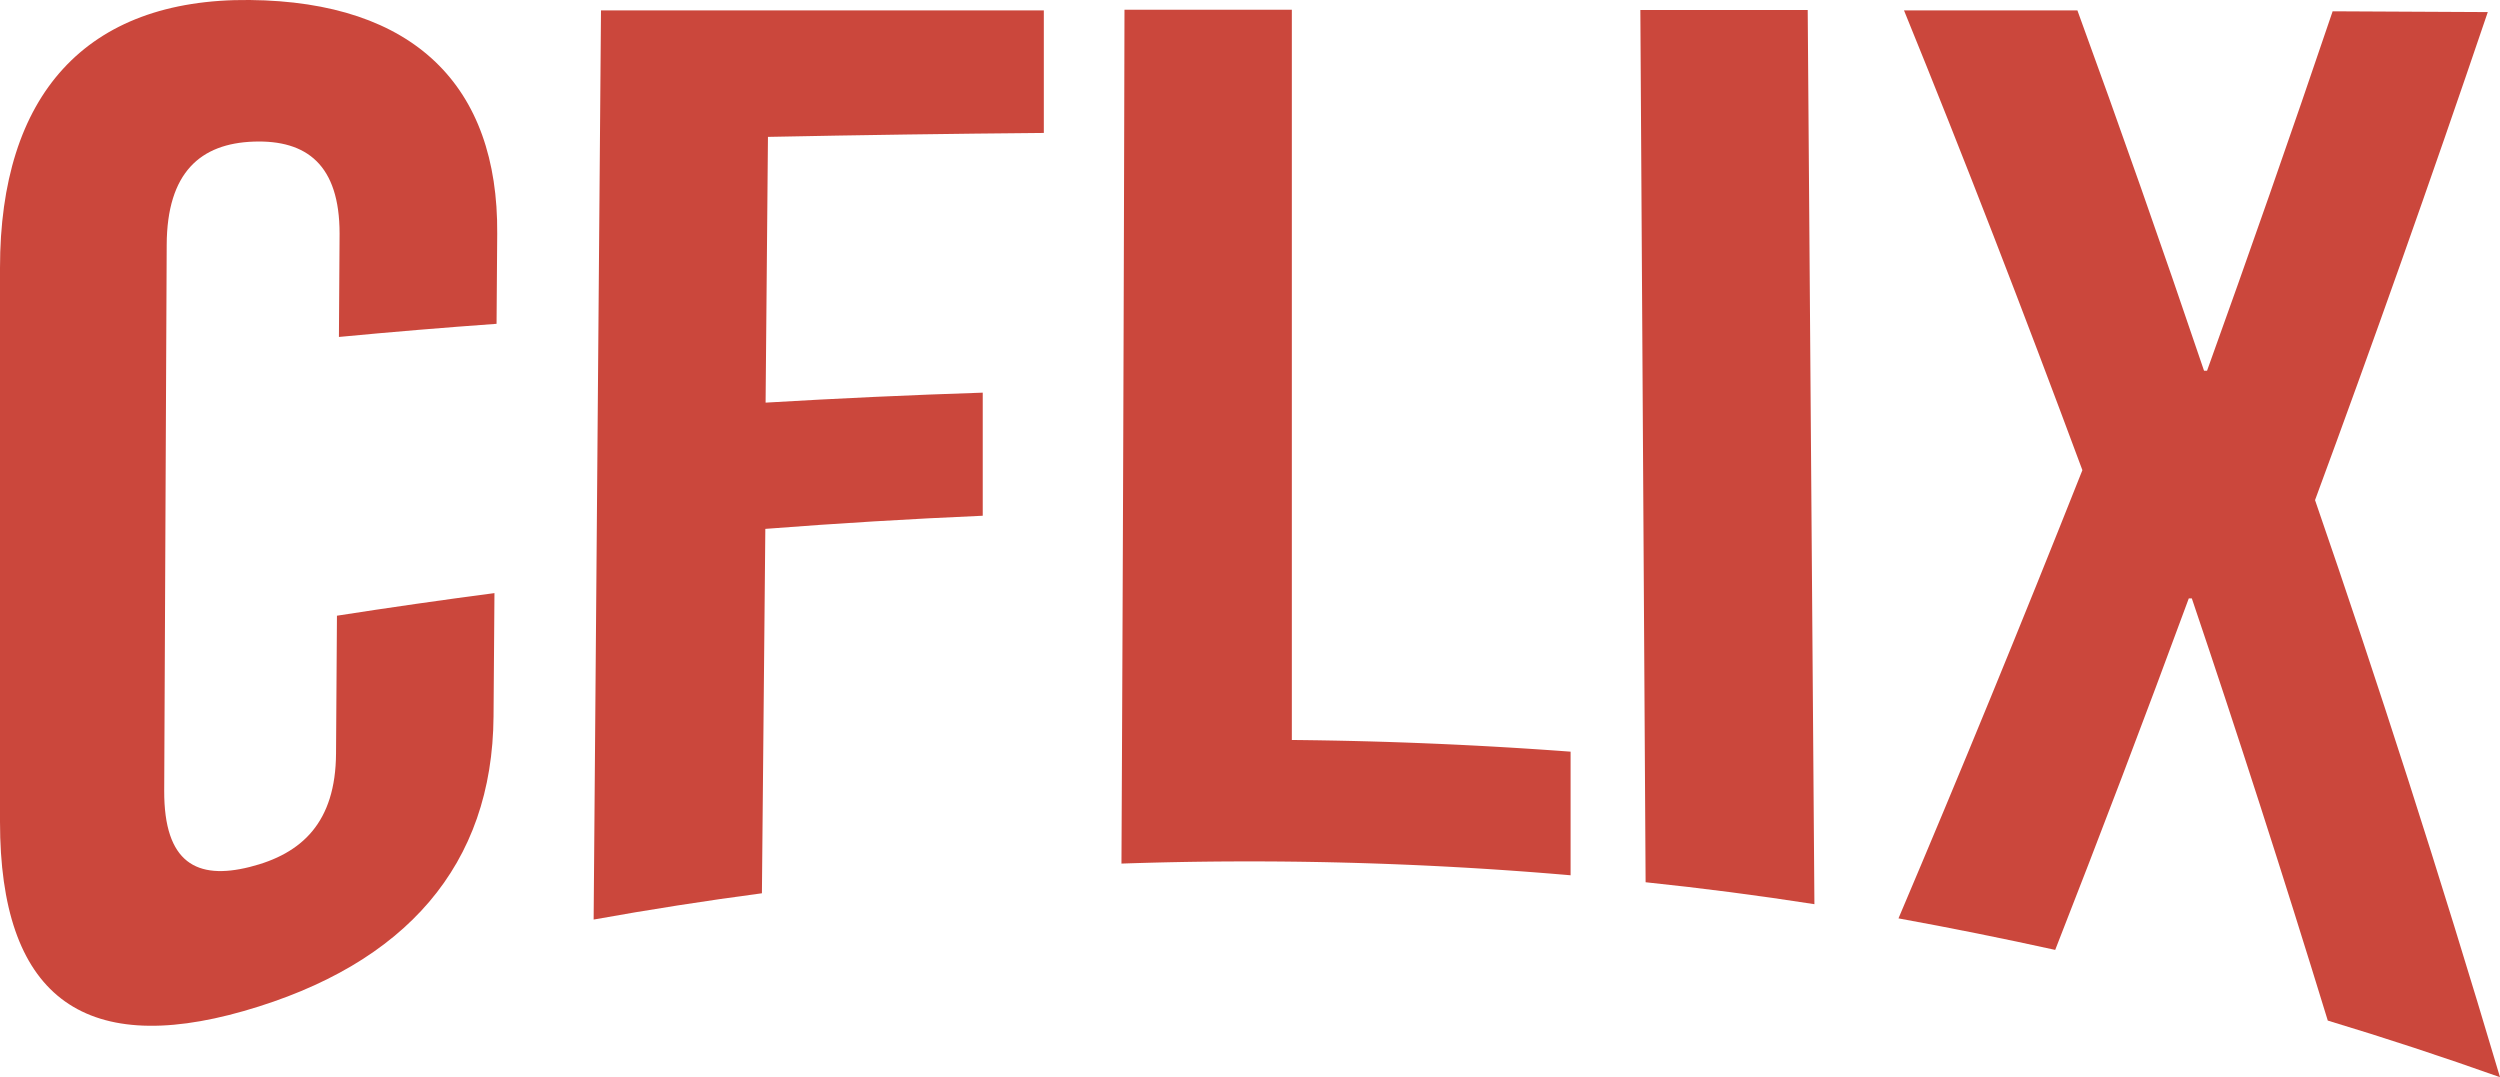 <svg xmlns="http://www.w3.org/2000/svg" viewBox="0 0 190.31 82.01"><defs><style>.cls-1{fill:#cb473c;}</style></defs><title>logo-light</title><g id="Calque_2" data-name="Calque 2"><g id="Logo"><g id="logo-2" data-name="logo"><g id="cflix"><path class="cls-1" d="M37.64,45.15l-.07,9.39c-.08,11.28-6.65,18.88-19,22.42S0,75.7,0,62.55Q0,41.47,0,20.39C0,7.29,6.48-.12,19,0S37.94,6.54,37.85,17.78l-.05,6.87q-6,.43-12,1l.05-7.87c0-5.23-2.5-7.14-6.54-7s-6.6,2.34-6.62,7.86L12.5,60.19C12.48,65.71,15,67,19,66s6.55-3.41,6.58-8.64l.07-10.49Q31.62,45.94,37.64,45.15Z"/><path class="cls-1" d="M58.28,30.65q8.25-.49,16.53-.76l0,9.37q-8.29.36-16.55,1L58,68q-6.42.85-12.81,2L45.75.79l33.71,0,0,9.33q-10.5.09-21,.3Z"/><path class="cls-1" d="M85.6.74H98.34q0,27.8,0,55.59,10.62.1,21.22.89l0,9.41a284,284,0,0,0-34.19-.89Q85.53,33.25,85.6.74Z"/><path class="cls-1" d="M124.87.76l12.74,0,.51,68.07q-6.41-1-12.85-1.67Z"/><path class="cls-1" d="M189.38.92c-4.43,13.06-8.81,25.39-13.15,37.15C181,51.89,185.7,66.47,190.31,82q-6.52-2.32-13.11-4.31c-3.42-11.15-6.87-21.84-10.35-32.14l-.23,0c-3.39,9.21-6.78,18.1-10.17,26.76Q150.5,71,144.52,69.91c4.67-11,9.32-22.32,14-34.12-4.51-12.15-9-23.76-13.58-35l13.2,0Q163,14.1,167.78,28.22l.23,0c3.17-8.81,6.36-17.91,9.56-27.36Z"/></g></g></g></g></svg>